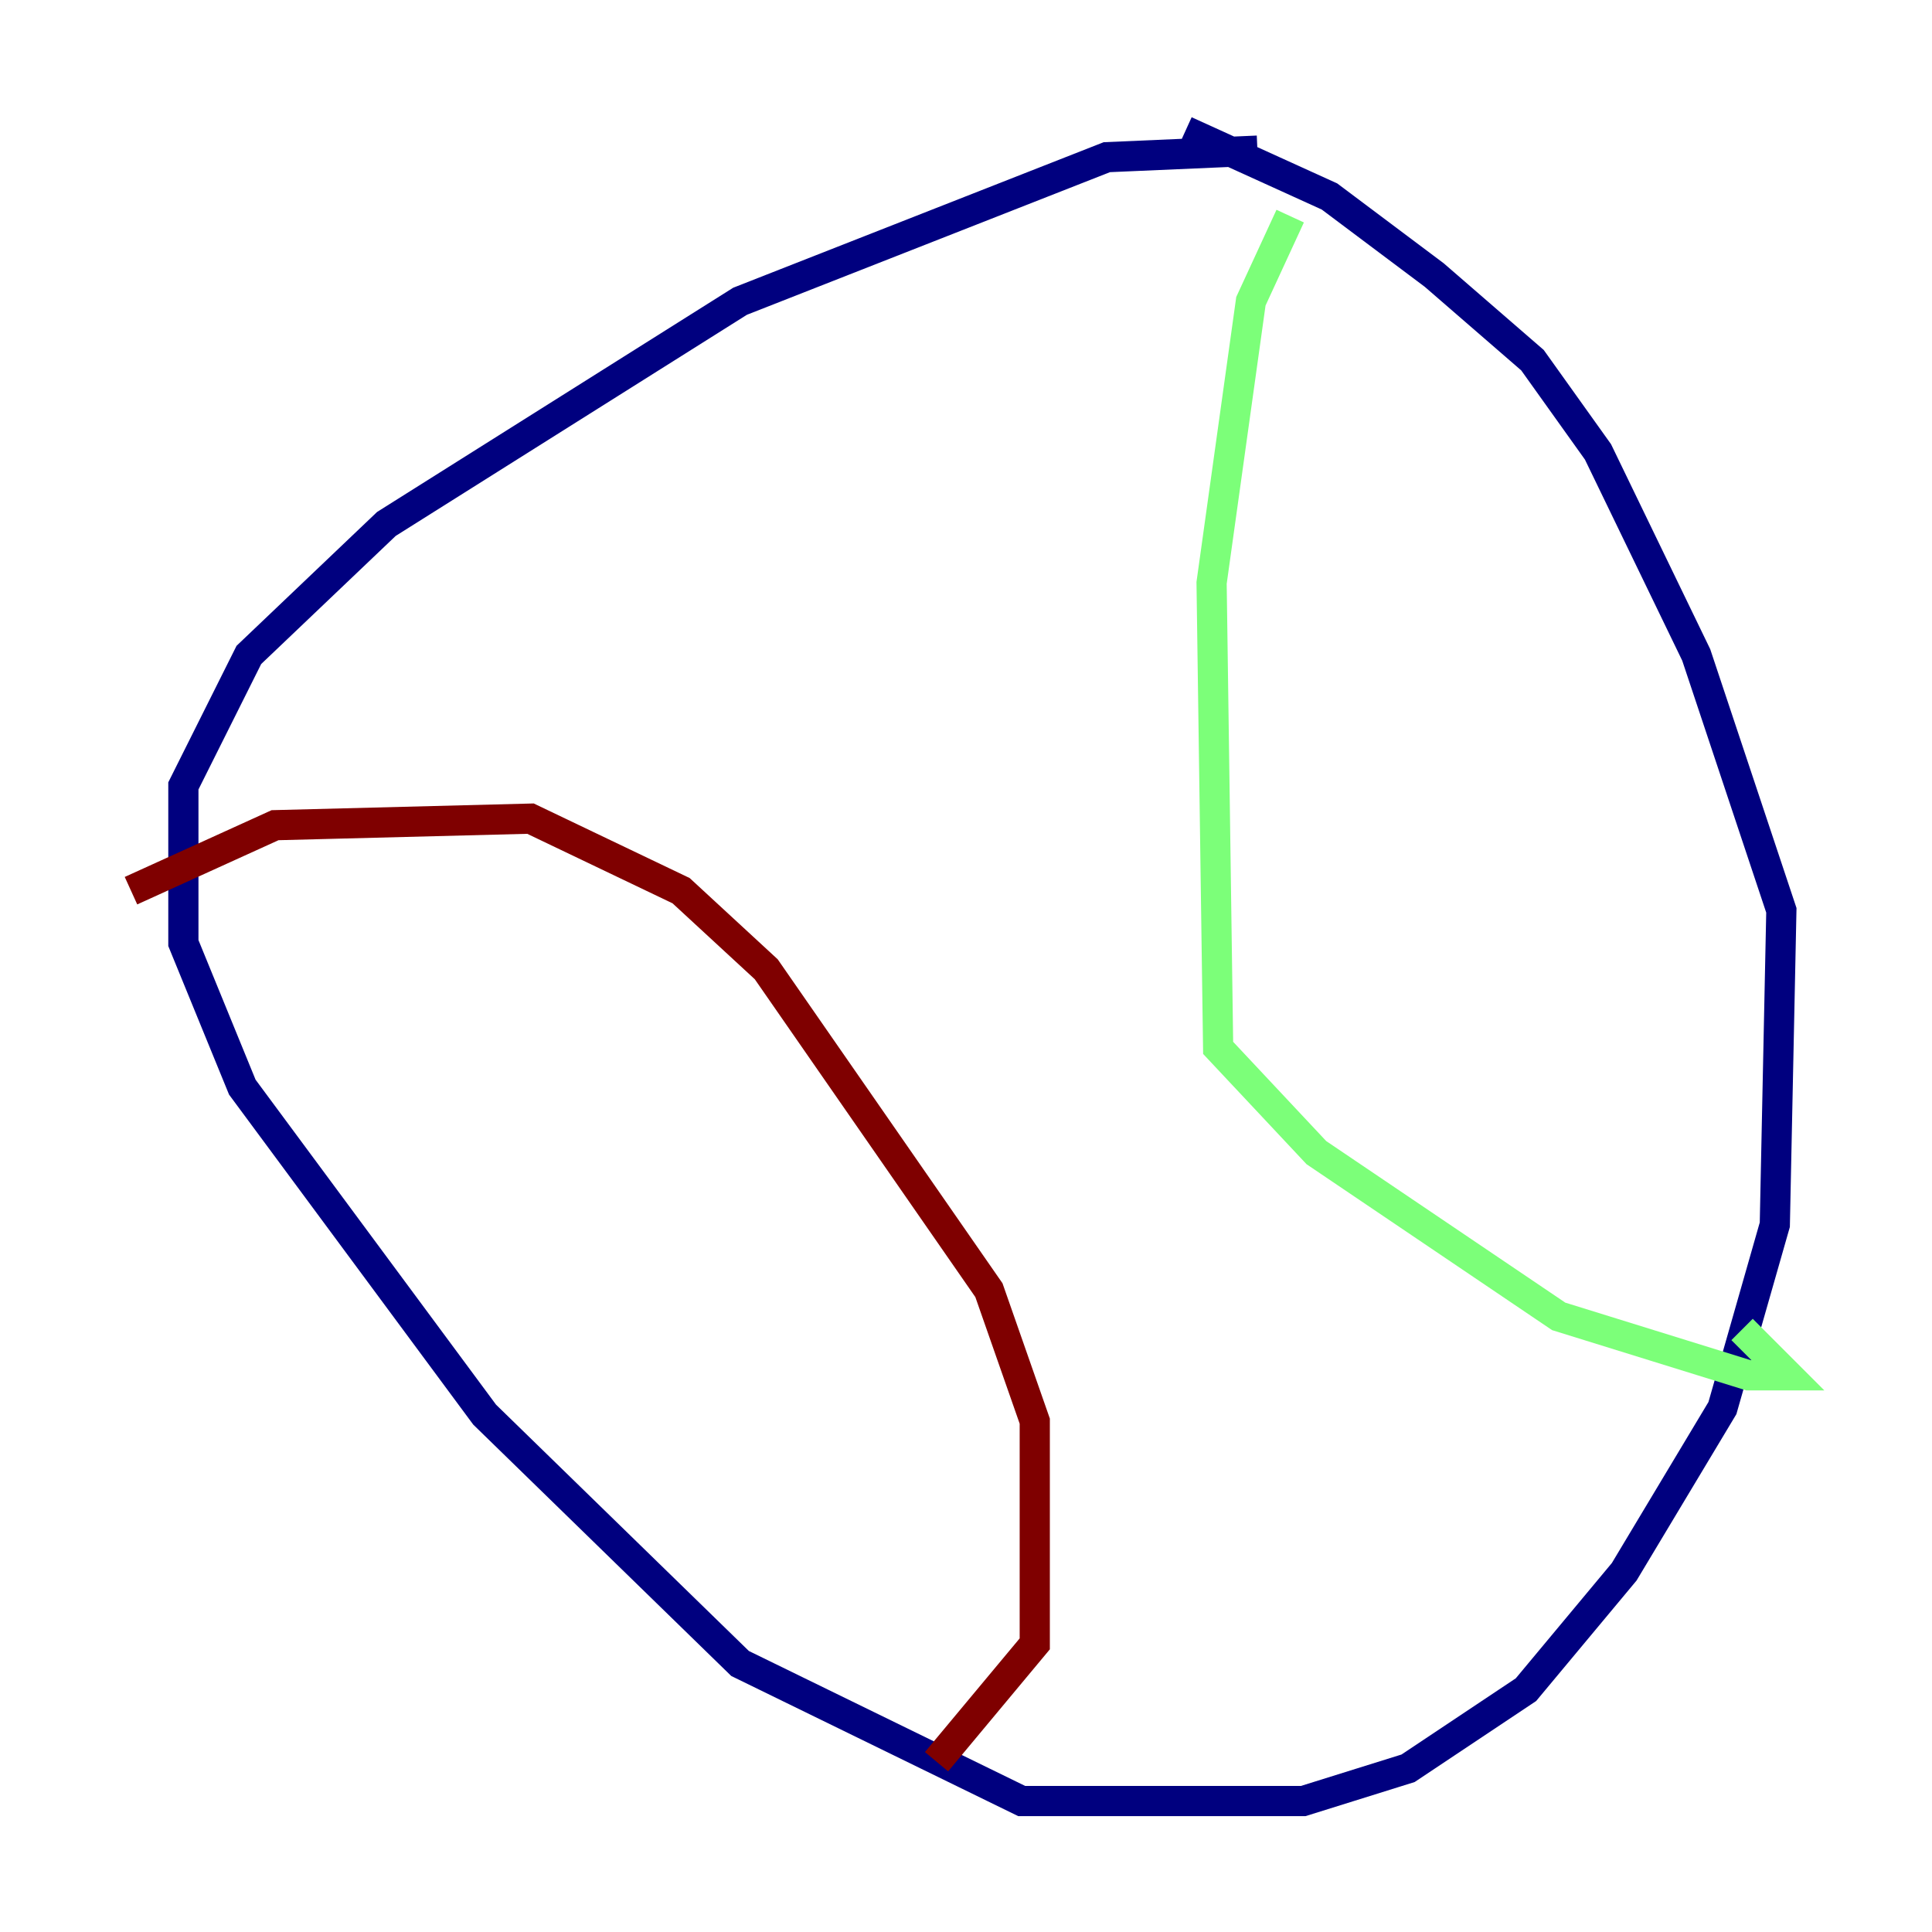 <?xml version="1.0" encoding="utf-8" ?>
<svg baseProfile="tiny" height="128" version="1.2" viewBox="0,0,128,128" width="128" xmlns="http://www.w3.org/2000/svg" xmlns:ev="http://www.w3.org/2001/xml-events" xmlns:xlink="http://www.w3.org/1999/xlink"><defs /><polyline fill="none" points="83.308,9.98 73.329,10.414 49.031,19.959 25.6,34.712 16.488,43.39 12.149,52.068 12.149,62.481 16.054,72.027 32.108,93.722 49.031,110.21 67.688,119.322 86.346,119.322 93.288,117.153 101.098,111.946 107.607,104.136 114.115,93.288 117.586,81.139 118.02,60.312 112.38,43.39 105.871,29.939 101.532,23.864 95.024,18.224 88.081,13.017 78.536,8.678" stroke="#00007f" stroke-width="2" /><polyline fill="none" points="85.478,14.319 82.875,19.959 80.271,38.617 80.705,69.424 87.214,76.366 103.268,87.214 115.851,91.119 118.454,91.119 115.417,88.081" stroke="#7cff79" stroke-width="2" /><polyline fill="none" points="8.678,59.01 18.224,54.671 35.146,54.237 45.125,59.01 50.766,64.217 65.519,85.478 68.556,94.156 68.556,108.909 62.047,116.719" stroke="#7f0000" stroke-width="2" /></svg>